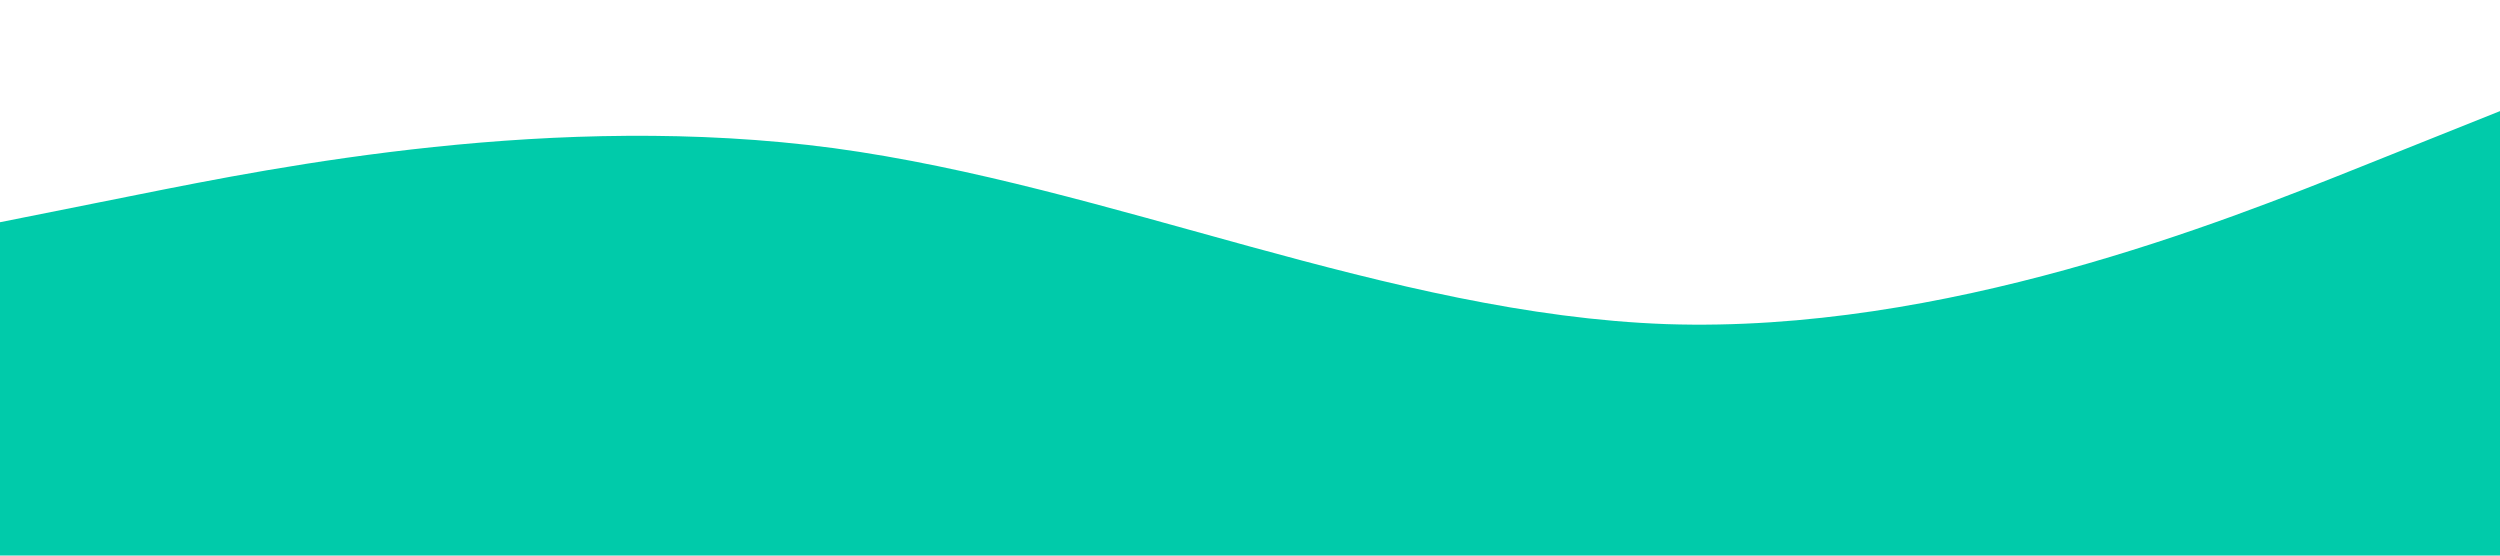 <?xml version="1.0" standalone="no"?><svg xmlns="http://www.w3.org/2000/svg" viewBox="0 0 1440 320"><path fill="#00cbaa" fill-opacity="1" d="M0,128L80,112C160,96,320,64,480,85.3C640,107,800,181,960,186.7C1120,192,1280,128,1360,96L1440,64L1440,320L1360,320C1280,320,1120,320,960,320C800,320,640,320,480,320C320,320,160,320,80,320L0,320Z"></path></svg>